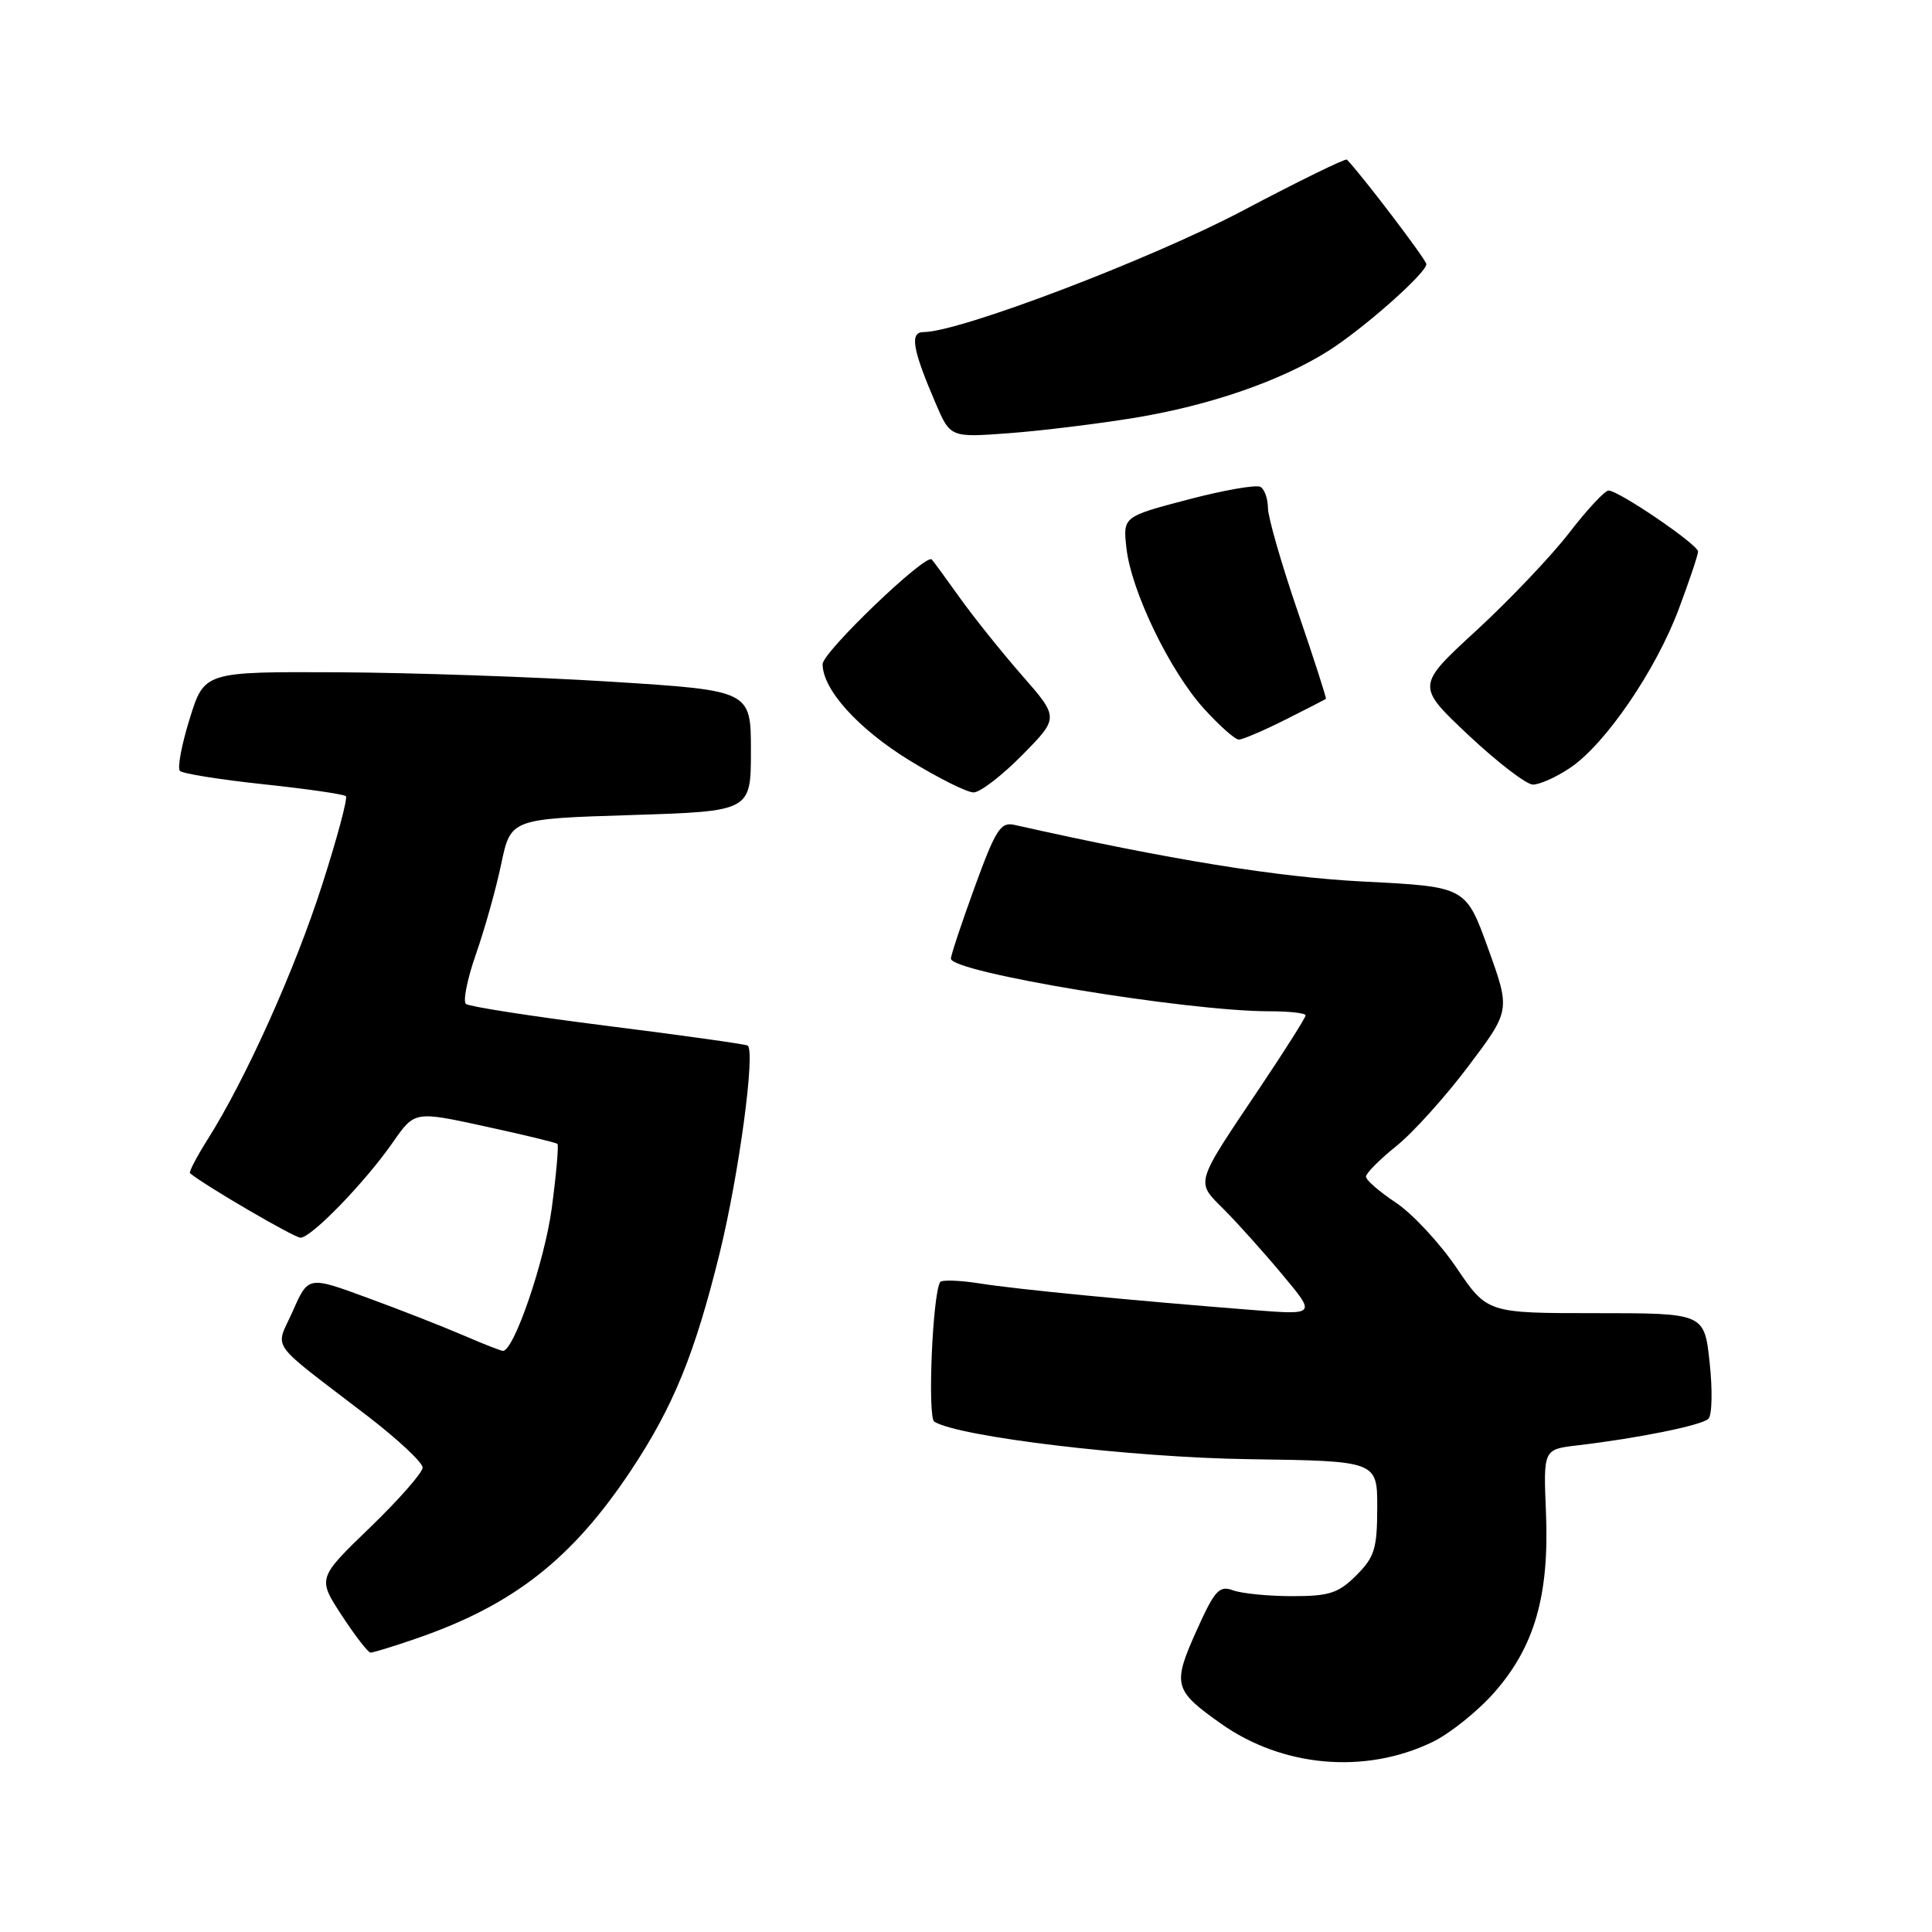 <?xml version="1.0" encoding="UTF-8" standalone="no"?>
<!DOCTYPE svg PUBLIC "-//W3C//DTD SVG 1.1//EN" "http://www.w3.org/Graphics/SVG/1.1/DTD/svg11.dtd" >
<svg xmlns="http://www.w3.org/2000/svg" xmlns:xlink="http://www.w3.org/1999/xlink" version="1.1" viewBox="0 0 256 256">
 <g >
 <path fill="currentColor"
d=" M 189.74 230.86 C 192.07 229.75 195.79 226.77 198.01 224.25 C 203.35 218.18 205.30 211.38 204.85 200.43 C 204.50 192.05 204.50 192.05 209.00 191.52 C 217.01 190.58 225.48 188.87 226.37 188.00 C 226.86 187.53 226.93 184.19 226.54 180.58 C 225.84 174.00 225.84 174.00 211.46 174.00 C 197.07 174.00 197.07 174.00 192.99 167.98 C 190.74 164.67 187.12 160.79 184.95 159.35 C 182.78 157.91 181.00 156.37 181.00 155.91 C 181.00 155.46 182.81 153.64 185.01 151.87 C 187.22 150.10 191.53 145.32 194.58 141.26 C 200.14 133.88 200.14 133.88 197.19 125.69 C 194.23 117.50 194.23 117.50 180.84 116.82 C 169.30 116.24 155.10 113.94 134.41 109.30 C 132.59 108.89 131.93 109.91 129.16 117.52 C 127.42 122.29 126.00 126.57 126.00 127.02 C 126.00 128.84 157.23 134.00 168.21 134.00 C 170.84 134.00 173.00 134.24 173.00 134.54 C 173.00 134.83 170.37 139.00 167.16 143.79 C 158.16 157.20 158.39 156.45 162.22 160.30 C 164.02 162.11 167.50 165.99 169.94 168.92 C 174.39 174.24 174.39 174.24 165.94 173.58 C 149.98 172.32 134.79 170.85 129.87 170.07 C 127.16 169.64 124.77 169.56 124.57 169.89 C 123.56 171.57 122.88 187.81 123.80 188.38 C 127.08 190.40 149.92 193.13 165.50 193.35 C 182.50 193.59 182.50 193.59 182.49 199.78 C 182.48 205.20 182.14 206.32 179.72 208.74 C 177.34 211.11 176.15 211.50 171.23 211.50 C 168.08 211.50 164.55 211.15 163.40 210.73 C 161.54 210.05 160.96 210.70 158.51 216.15 C 155.34 223.23 155.54 223.98 161.77 228.38 C 169.93 234.16 180.84 235.13 189.74 230.86 Z  M 55.14 217.12 C 67.99 212.70 75.79 206.60 83.60 194.85 C 89.23 186.37 92.07 179.41 95.37 166.00 C 97.93 155.56 100.13 139.19 99.06 138.54 C 98.75 138.36 90.40 137.18 80.50 135.94 C 70.60 134.69 62.16 133.38 61.74 133.03 C 61.32 132.67 61.92 129.71 63.06 126.44 C 64.21 123.17 65.72 117.80 66.41 114.50 C 67.67 108.50 67.67 108.50 83.59 108.00 C 99.50 107.50 99.50 107.50 99.50 99.50 C 99.50 91.50 99.50 91.50 81.00 90.33 C 70.83 89.69 54.53 89.13 44.79 89.08 C 27.07 89.00 27.07 89.00 25.13 95.25 C 24.06 98.69 23.48 101.79 23.84 102.15 C 24.20 102.51 29.19 103.31 34.93 103.92 C 40.67 104.53 45.58 105.24 45.83 105.50 C 46.09 105.76 44.68 111.04 42.69 117.23 C 39.08 128.50 32.57 142.97 27.53 150.95 C 26.06 153.28 25.00 155.31 25.18 155.46 C 27.11 157.07 38.98 164.00 39.82 164.00 C 41.26 164.00 48.39 156.64 52.06 151.36 C 54.94 147.22 54.94 147.22 64.22 149.24 C 69.32 150.35 73.66 151.39 73.86 151.57 C 74.05 151.74 73.71 155.58 73.11 160.10 C 72.16 167.15 68.10 179.00 66.64 179.00 C 66.38 179.00 63.99 178.06 61.33 176.91 C 58.67 175.77 52.98 173.53 48.67 171.96 C 40.85 169.08 40.85 169.08 38.81 173.70 C 36.46 179.00 35.27 177.33 48.75 187.67 C 52.74 190.74 56.00 193.79 56.00 194.46 C 56.00 195.13 52.86 198.70 49.03 202.40 C 42.07 209.12 42.07 209.12 45.28 214.04 C 47.05 216.75 48.77 218.97 49.09 218.98 C 49.42 218.99 52.14 218.16 55.14 217.12 Z  M 135.45 100.05 C 140.33 95.10 140.33 95.10 135.41 89.48 C 132.71 86.39 129.00 81.76 127.16 79.18 C 125.32 76.61 123.66 74.33 123.46 74.13 C 122.66 73.31 109.00 86.41 109.00 88.00 C 109.00 91.36 113.69 96.56 120.50 100.75 C 124.31 103.09 128.13 105.00 129.00 105.00 C 129.87 105.00 132.77 102.77 135.45 100.05 Z  M 208.07 101.73 C 212.73 98.59 219.40 88.83 222.45 80.69 C 223.85 76.95 225.00 73.53 225.00 73.08 C 225.00 72.16 214.49 65.00 213.14 65.00 C 212.65 65.00 210.30 67.52 207.92 70.61 C 205.54 73.69 200.00 79.52 195.62 83.55 C 187.65 90.88 187.65 90.88 194.57 97.40 C 198.38 100.98 202.22 103.93 203.10 103.96 C 203.98 103.98 206.22 102.98 208.07 101.73 Z  M 170.28 95.38 C 173.15 93.94 175.58 92.69 175.69 92.61 C 175.79 92.53 174.10 87.29 171.94 80.98 C 169.78 74.67 168.01 68.51 168.01 67.31 C 168.00 66.10 167.57 64.85 167.03 64.52 C 166.50 64.19 162.18 64.94 157.43 66.19 C 148.79 68.46 148.79 68.46 149.26 72.65 C 149.91 78.35 154.98 88.86 159.50 93.87 C 161.56 96.14 163.65 98.00 164.15 98.00 C 164.65 98.00 167.41 96.82 170.28 95.38 Z  M 150.36 55.36 C 160.32 53.72 169.69 50.48 175.99 46.51 C 180.65 43.57 189.00 36.18 189.00 35.00 C 189.00 34.43 180.41 23.13 178.47 21.15 C 178.29 20.96 172.05 24.01 164.62 27.94 C 152.42 34.38 127.13 44.00 122.39 44.00 C 120.51 44.00 120.89 46.24 123.96 53.40 C 125.92 57.98 125.92 57.98 133.71 57.40 C 137.99 57.08 145.49 56.16 150.36 55.36 Z "/>
</g>
</svg>
